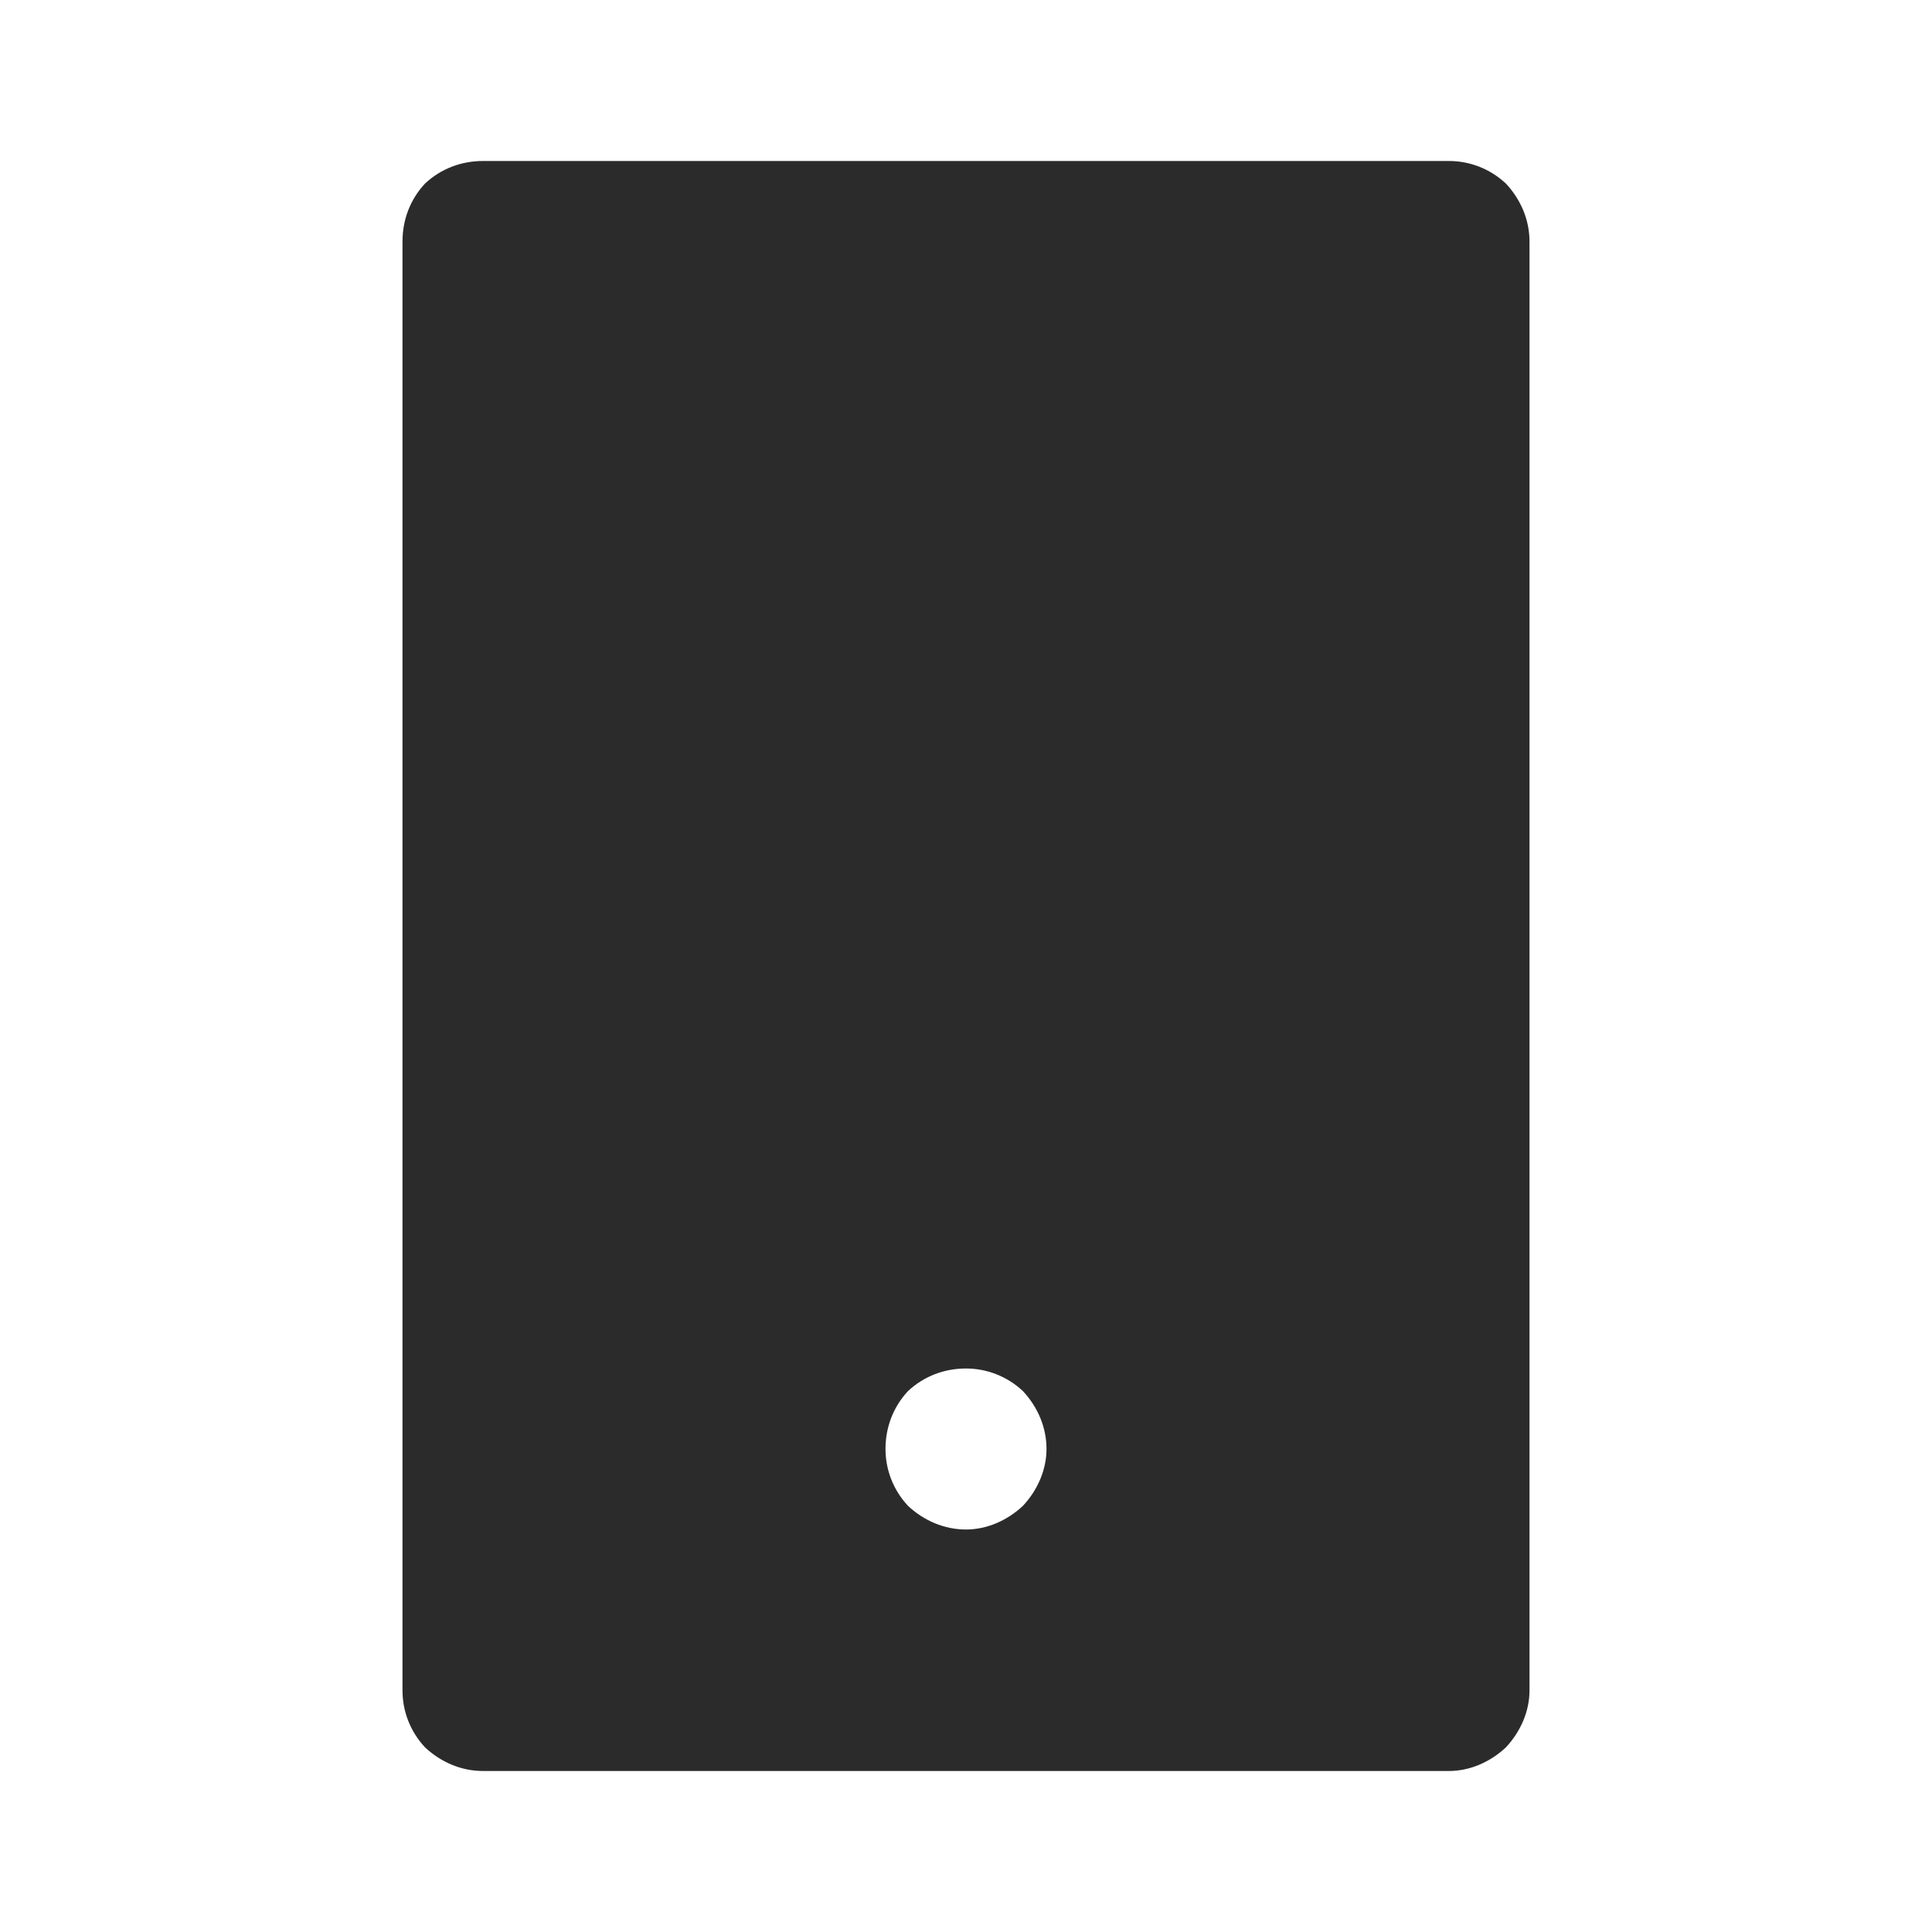 <svg width="18" height="18" viewBox="0 0 18 18" fill="none" xmlns="http://www.w3.org/2000/svg" xmlns:xlink="http://www.w3.org/1999/xlink">
	<desc>
			Created with Pixso.
	</desc>
	<defs>
		<clipPath id="clip1_1570">
			<rect width="18" height="18" fill="white" fill-opacity="0"/>
		</clipPath>
	</defs>
	<rect width="18" height="18" fill="#FFFFFF" fill-opacity="0"/>
	<g clip-path="url(#clip1_1570)">
		<path d="M4.5 1.5L13.5 1.5C13.69 1.5 13.88 1.57 14.03 1.71C14.17 1.86 14.25 2.05 14.25 2.25L14.25 15.75C14.25 15.94 14.17 16.13 14.03 16.28C13.88 16.42 13.69 16.5 13.5 16.5L4.5 16.5C4.3 16.5 4.11 16.42 3.96 16.28C3.82 16.13 3.75 15.94 3.75 15.75L3.75 2.25C3.75 2.05 3.82 1.86 3.96 1.71C4.11 1.57 4.3 1.5 4.5 1.5ZM9 12.75C8.8 12.75 8.61 12.82 8.46 12.96C8.32 13.11 8.25 13.3 8.25 13.5C8.25 13.69 8.32 13.88 8.46 14.03C8.61 14.17 8.8 14.25 9 14.25C9.19 14.25 9.38 14.17 9.53 14.03C9.67 13.88 9.75 13.69 9.75 13.5C9.75 13.3 9.67 13.11 9.53 12.96C9.38 12.82 9.19 12.75 9 12.75Z" fill="#2B2B2B" fill-opacity="1" fill-rule="nonzero"/>
	</g>
</svg>
